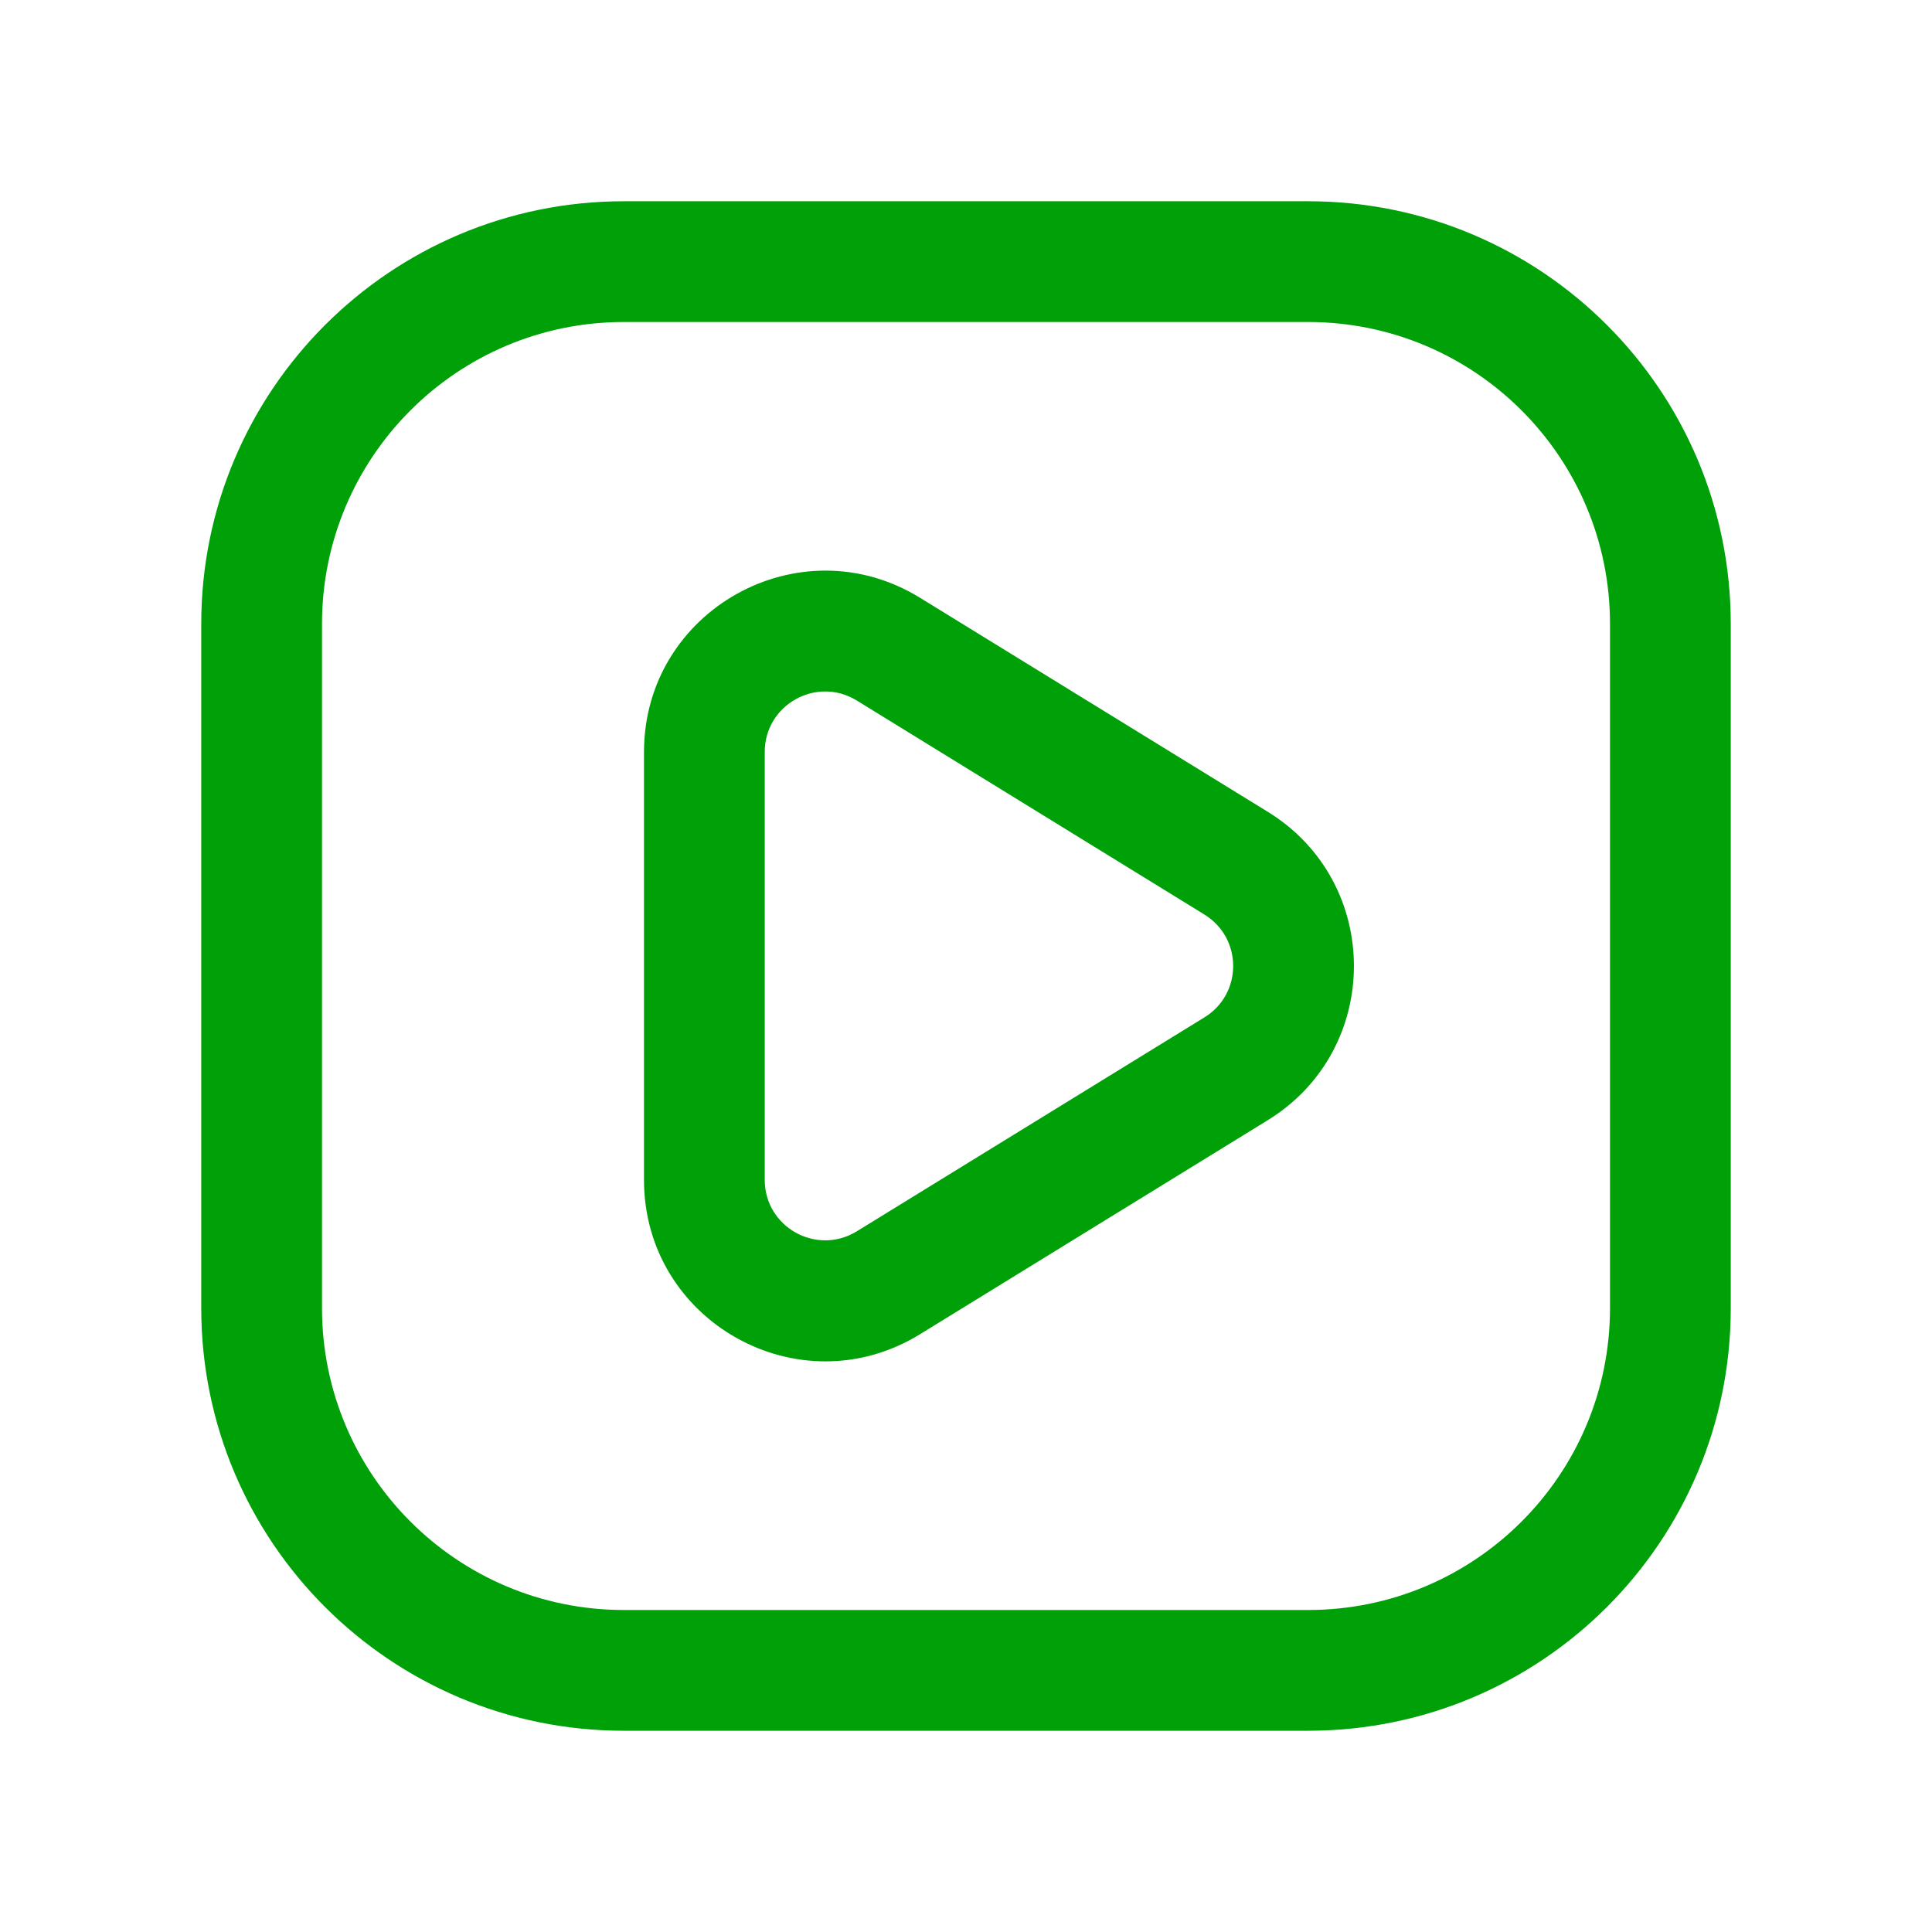<svg fill="none" height="24" viewBox="0 0 24 24" width="24" xmlns="http://www.w3.org/2000/svg"><g clip-rule="evenodd" fill="#00a008" fill-rule="evenodd"><path d="m11.429 16.574 4.319-2.658c1.428-.879 1.428-2.954 0-3.832l-4.319-2.658c-1.499-.923-3.429.156-3.429 1.916v5.316c0 1.76 1.93 2.839 3.429 1.916zm3.533-5.213c.476.293.476.985 0 1.277l-4.319 2.658c-.5.307-1.143-.052-1.143-.639v-5.316c0-.587.643-.946 1.143-.639z"/><path d="m2.5 7.75c0-2.9 2.351-5.25 5.25-5.25h8.5c2.9 0 5.25 2.351 5.25 5.25v8.5c0 2.9-2.35 5.25-5.25 5.25h-8.5c-2.9 0-5.25-2.35-5.25-5.25zm5.25-3.75c-2.071 0-3.75 1.679-3.75 3.75v8.5c0 2.071 1.679 3.75 3.75 3.75h8.5c2.071 0 3.75-1.679 3.75-3.75v-8.5c0-2.071-1.679-3.75-3.75-3.75z"/></g></svg>